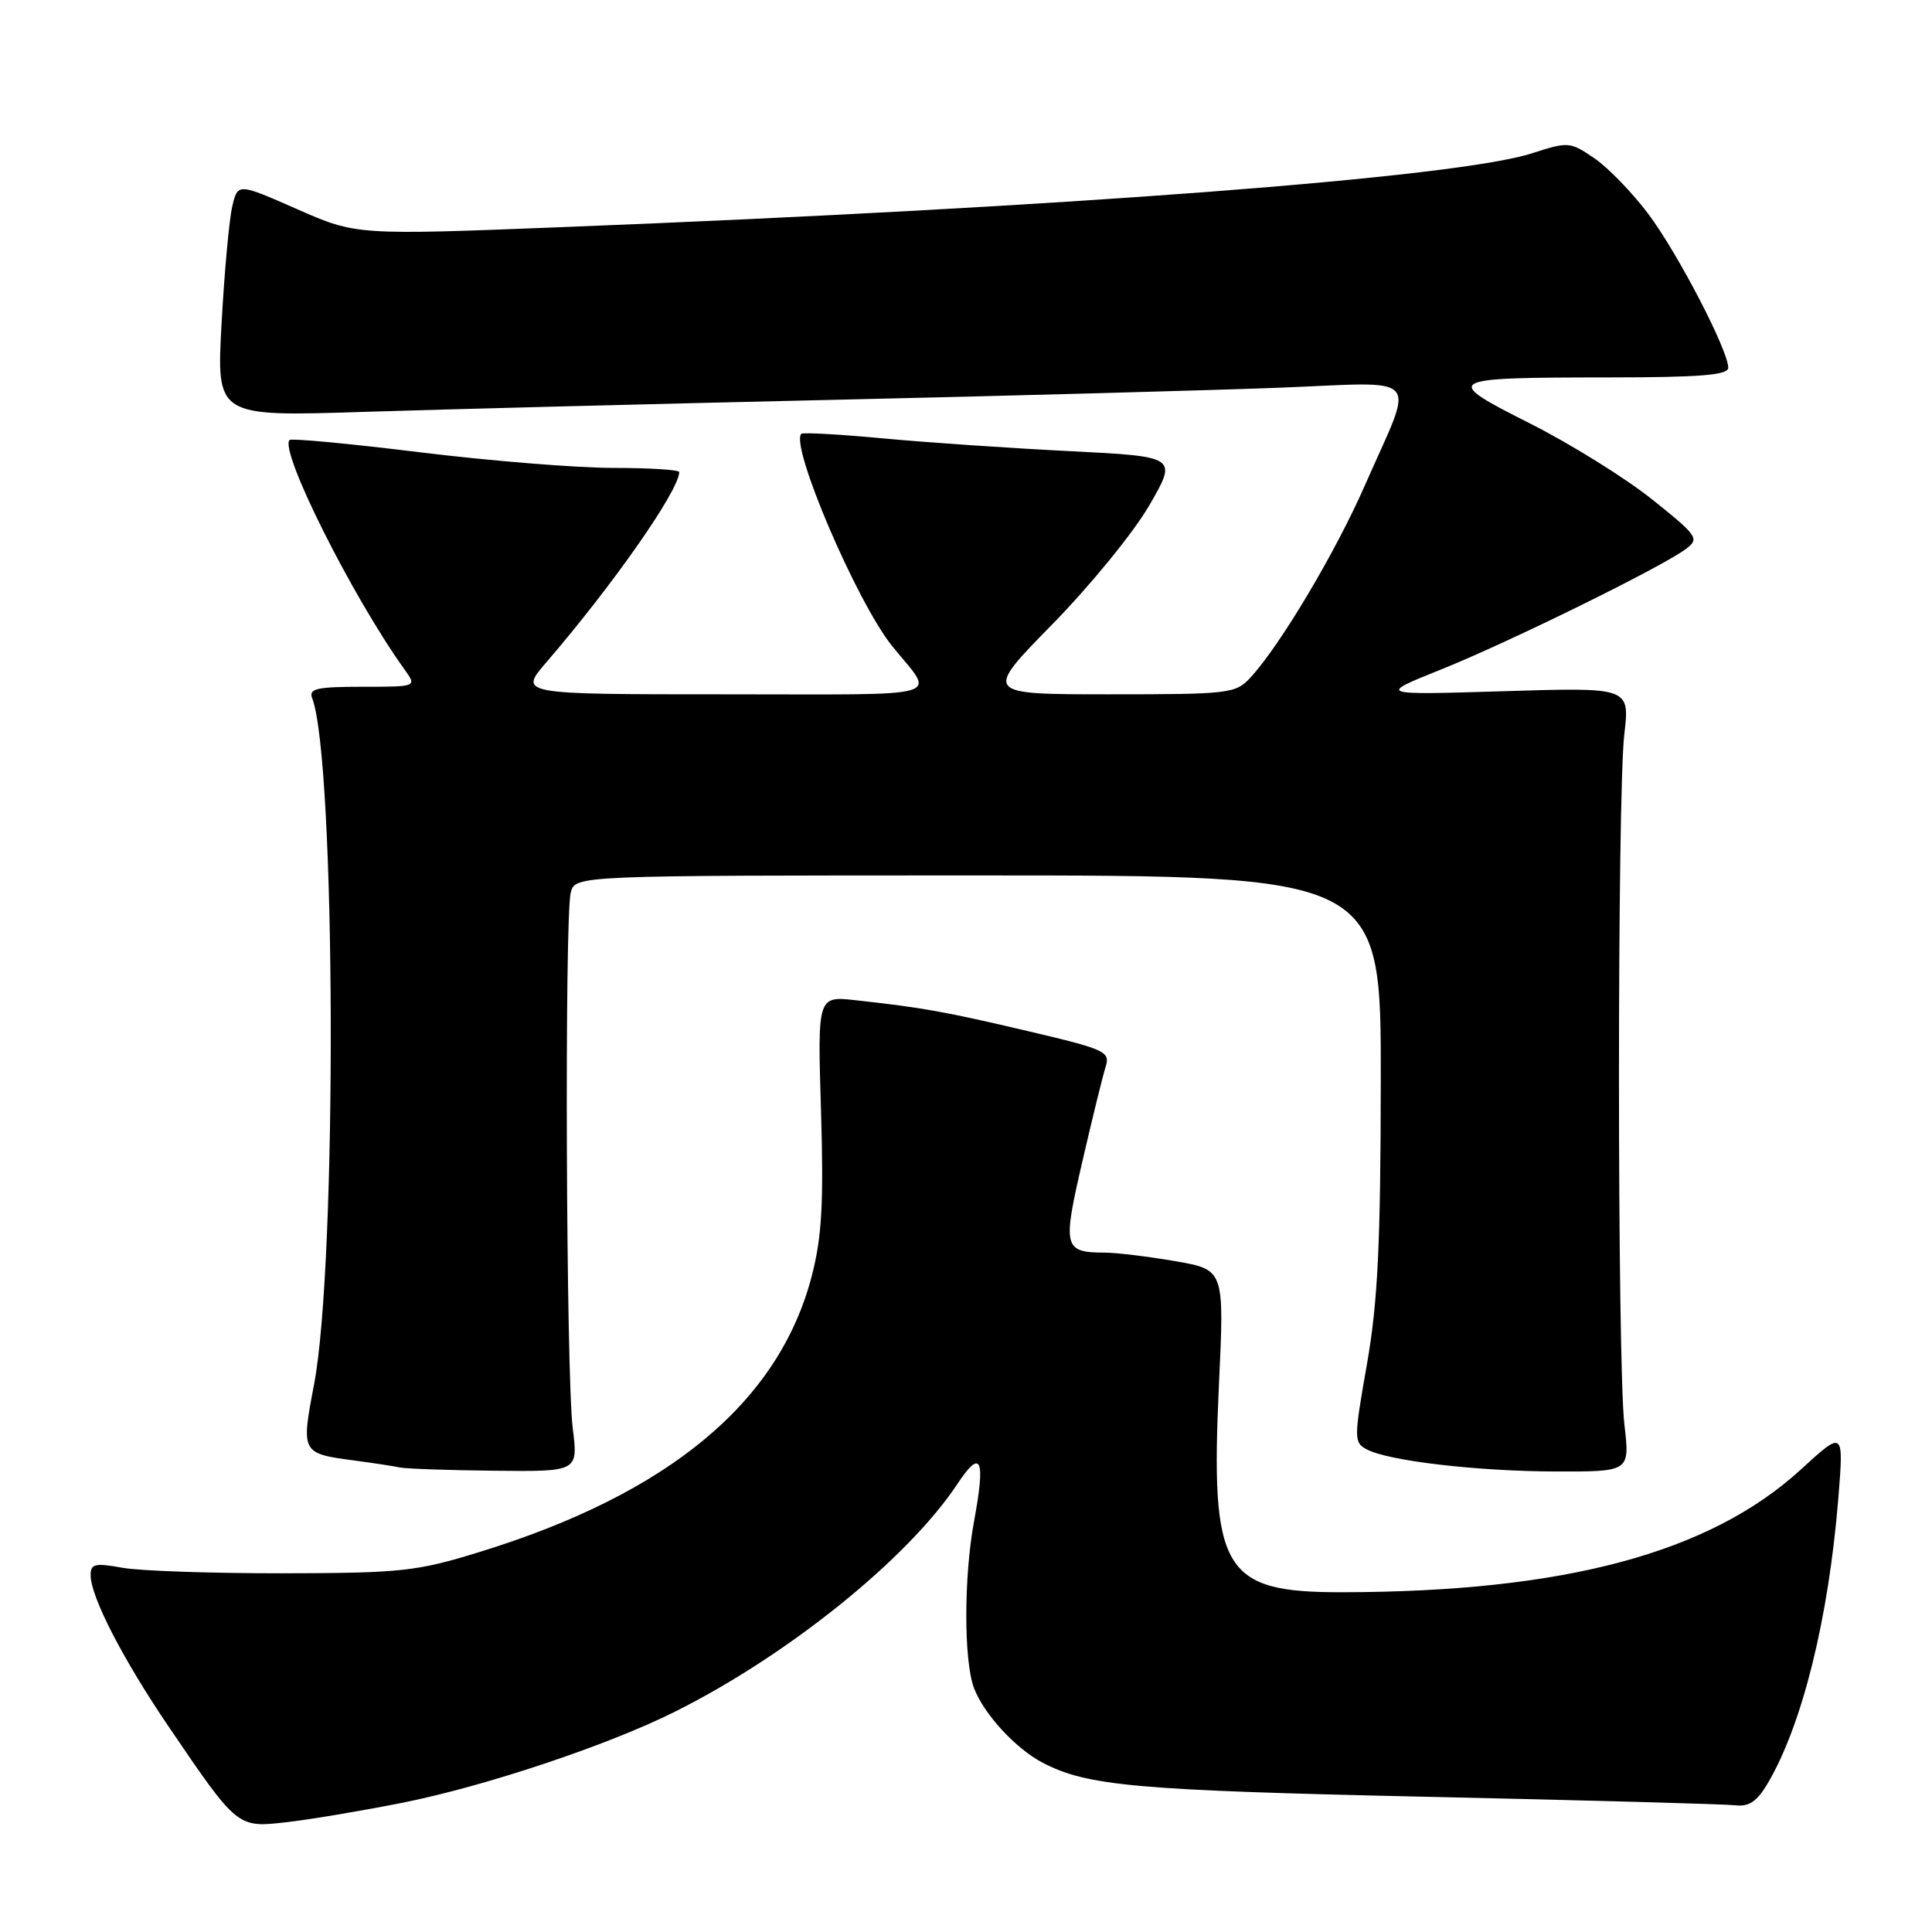 <?xml version="1.0" encoding="UTF-8" standalone="no"?>
<!DOCTYPE svg PUBLIC "-//W3C//DTD SVG 1.1//EN" "http://www.w3.org/Graphics/SVG/1.1/DTD/svg11.dtd" >
<svg xmlns="http://www.w3.org/2000/svg" xmlns:xlink="http://www.w3.org/1999/xlink" version="1.1" viewBox="0 0 256 256">
 <g >
 <path fill="currentColor"
d=" M 53.15 238.91 C 64.12 236.74 80.48 231.29 89.43 226.81 C 104.45 219.31 120.33 206.50 126.86 196.63 C 130.01 191.88 130.61 193.24 129.06 201.62 C 127.70 209.00 127.70 220.07 129.06 223.68 C 130.36 227.11 134.57 231.69 138.14 233.56 C 144.07 236.66 150.52 237.23 188.50 238.07 C 209.95 238.54 228.59 239.05 229.92 239.21 C 231.74 239.43 232.81 238.71 234.22 236.32 C 238.81 228.56 242.30 214.46 243.59 198.51 C 244.31 189.51 244.31 189.51 238.61 194.73 C 226.51 205.79 207.30 210.93 177.88 210.98 C 162.01 211.01 160.36 208.22 161.52 183.41 C 162.23 168.25 162.23 168.25 155.78 167.12 C 152.24 166.51 148.02 165.99 146.42 165.98 C 140.93 165.96 140.77 165.33 143.41 153.94 C 144.73 148.20 146.13 142.54 146.50 141.36 C 147.13 139.35 146.49 139.05 136.34 136.66 C 125.25 134.05 122.30 133.52 113.41 132.54 C 108.32 131.97 108.32 131.97 108.79 147.24 C 109.15 159.35 108.91 163.84 107.59 168.97 C 103.28 185.75 88.66 197.92 63.50 205.66 C 55.19 208.22 53.19 208.44 37.50 208.47 C 28.15 208.48 18.59 208.16 16.25 207.74 C 12.57 207.08 12.00 207.21 12.01 208.74 C 12.03 211.63 16.33 219.95 22.49 229.00 C 31.48 242.22 31.46 242.20 37.97 241.45 C 41.01 241.11 47.84 239.96 53.15 238.91 Z  M 75.89 189.25 C 75.01 182.22 74.79 121.39 75.63 118.25 C 76.23 116.00 76.23 116.00 129.62 116.00 C 183.00 116.00 183.00 116.00 182.96 143.25 C 182.94 164.95 182.56 172.60 181.12 180.80 C 179.39 190.63 179.39 191.14 181.08 192.04 C 183.94 193.58 195.78 194.96 206.23 194.98 C 215.97 195.00 215.97 195.00 215.24 188.75 C 214.29 180.61 214.28 105.35 215.23 97.29 C 215.96 91.07 215.96 91.07 199.23 91.59 C 182.50 92.10 182.50 92.10 191.00 88.69 C 200.09 85.03 220.26 75.10 223.41 72.73 C 225.21 71.38 224.96 71.01 218.91 66.17 C 215.38 63.35 208.12 58.83 202.77 56.13 C 190.99 50.18 191.25 50.03 213.25 50.01 C 225.36 50.00 229.00 49.70 229.00 48.72 C 229.00 46.43 222.35 33.62 218.44 28.39 C 216.34 25.58 213.12 22.25 211.29 20.99 C 208.04 18.77 207.83 18.75 202.97 20.32 C 193.08 23.52 141.12 27.48 74.86 30.08 C 47.22 31.17 47.22 31.17 39.36 27.71 C 31.50 24.25 31.50 24.25 30.77 27.38 C 30.37 29.09 29.73 36.06 29.36 42.85 C 28.68 55.20 28.68 55.20 48.09 54.58 C 58.77 54.24 86.62 53.52 110.00 52.99 C 133.38 52.46 160.09 51.73 169.36 51.38 C 188.87 50.63 187.53 49.11 180.82 64.39 C 176.93 73.24 169.65 85.47 165.72 89.75 C 163.73 91.91 162.99 92.00 146.99 92.00 C 130.34 92.00 130.34 92.00 139.42 82.74 C 144.41 77.65 150.20 70.57 152.27 66.99 C 156.03 60.50 156.03 60.50 141.77 59.78 C 133.92 59.39 122.79 58.63 117.03 58.09 C 111.26 57.55 106.39 57.28 106.18 57.48 C 104.65 59.02 113.53 79.79 118.21 85.60 C 123.92 92.69 126.31 92.00 95.99 92.00 C 68.74 92.00 68.74 92.00 72.40 87.75 C 81.30 77.41 90.00 64.95 90.00 62.55 C 90.00 62.25 86.06 62.00 81.25 62.00 C 76.44 62.00 64.92 61.07 55.65 59.93 C 46.39 58.79 38.61 58.06 38.37 58.30 C 36.97 59.69 46.70 79.11 53.63 88.75 C 55.24 91.00 55.24 91.00 48.01 91.00 C 42.00 91.00 40.88 91.25 41.36 92.50 C 44.51 100.71 44.70 167.35 41.61 183.47 C 39.88 192.53 39.92 192.60 47.00 193.53 C 49.48 193.86 52.17 194.27 53.00 194.45 C 53.83 194.62 59.47 194.82 65.55 194.88 C 76.61 195.00 76.61 195.00 75.89 189.25 Z "/>
</g>
</svg>